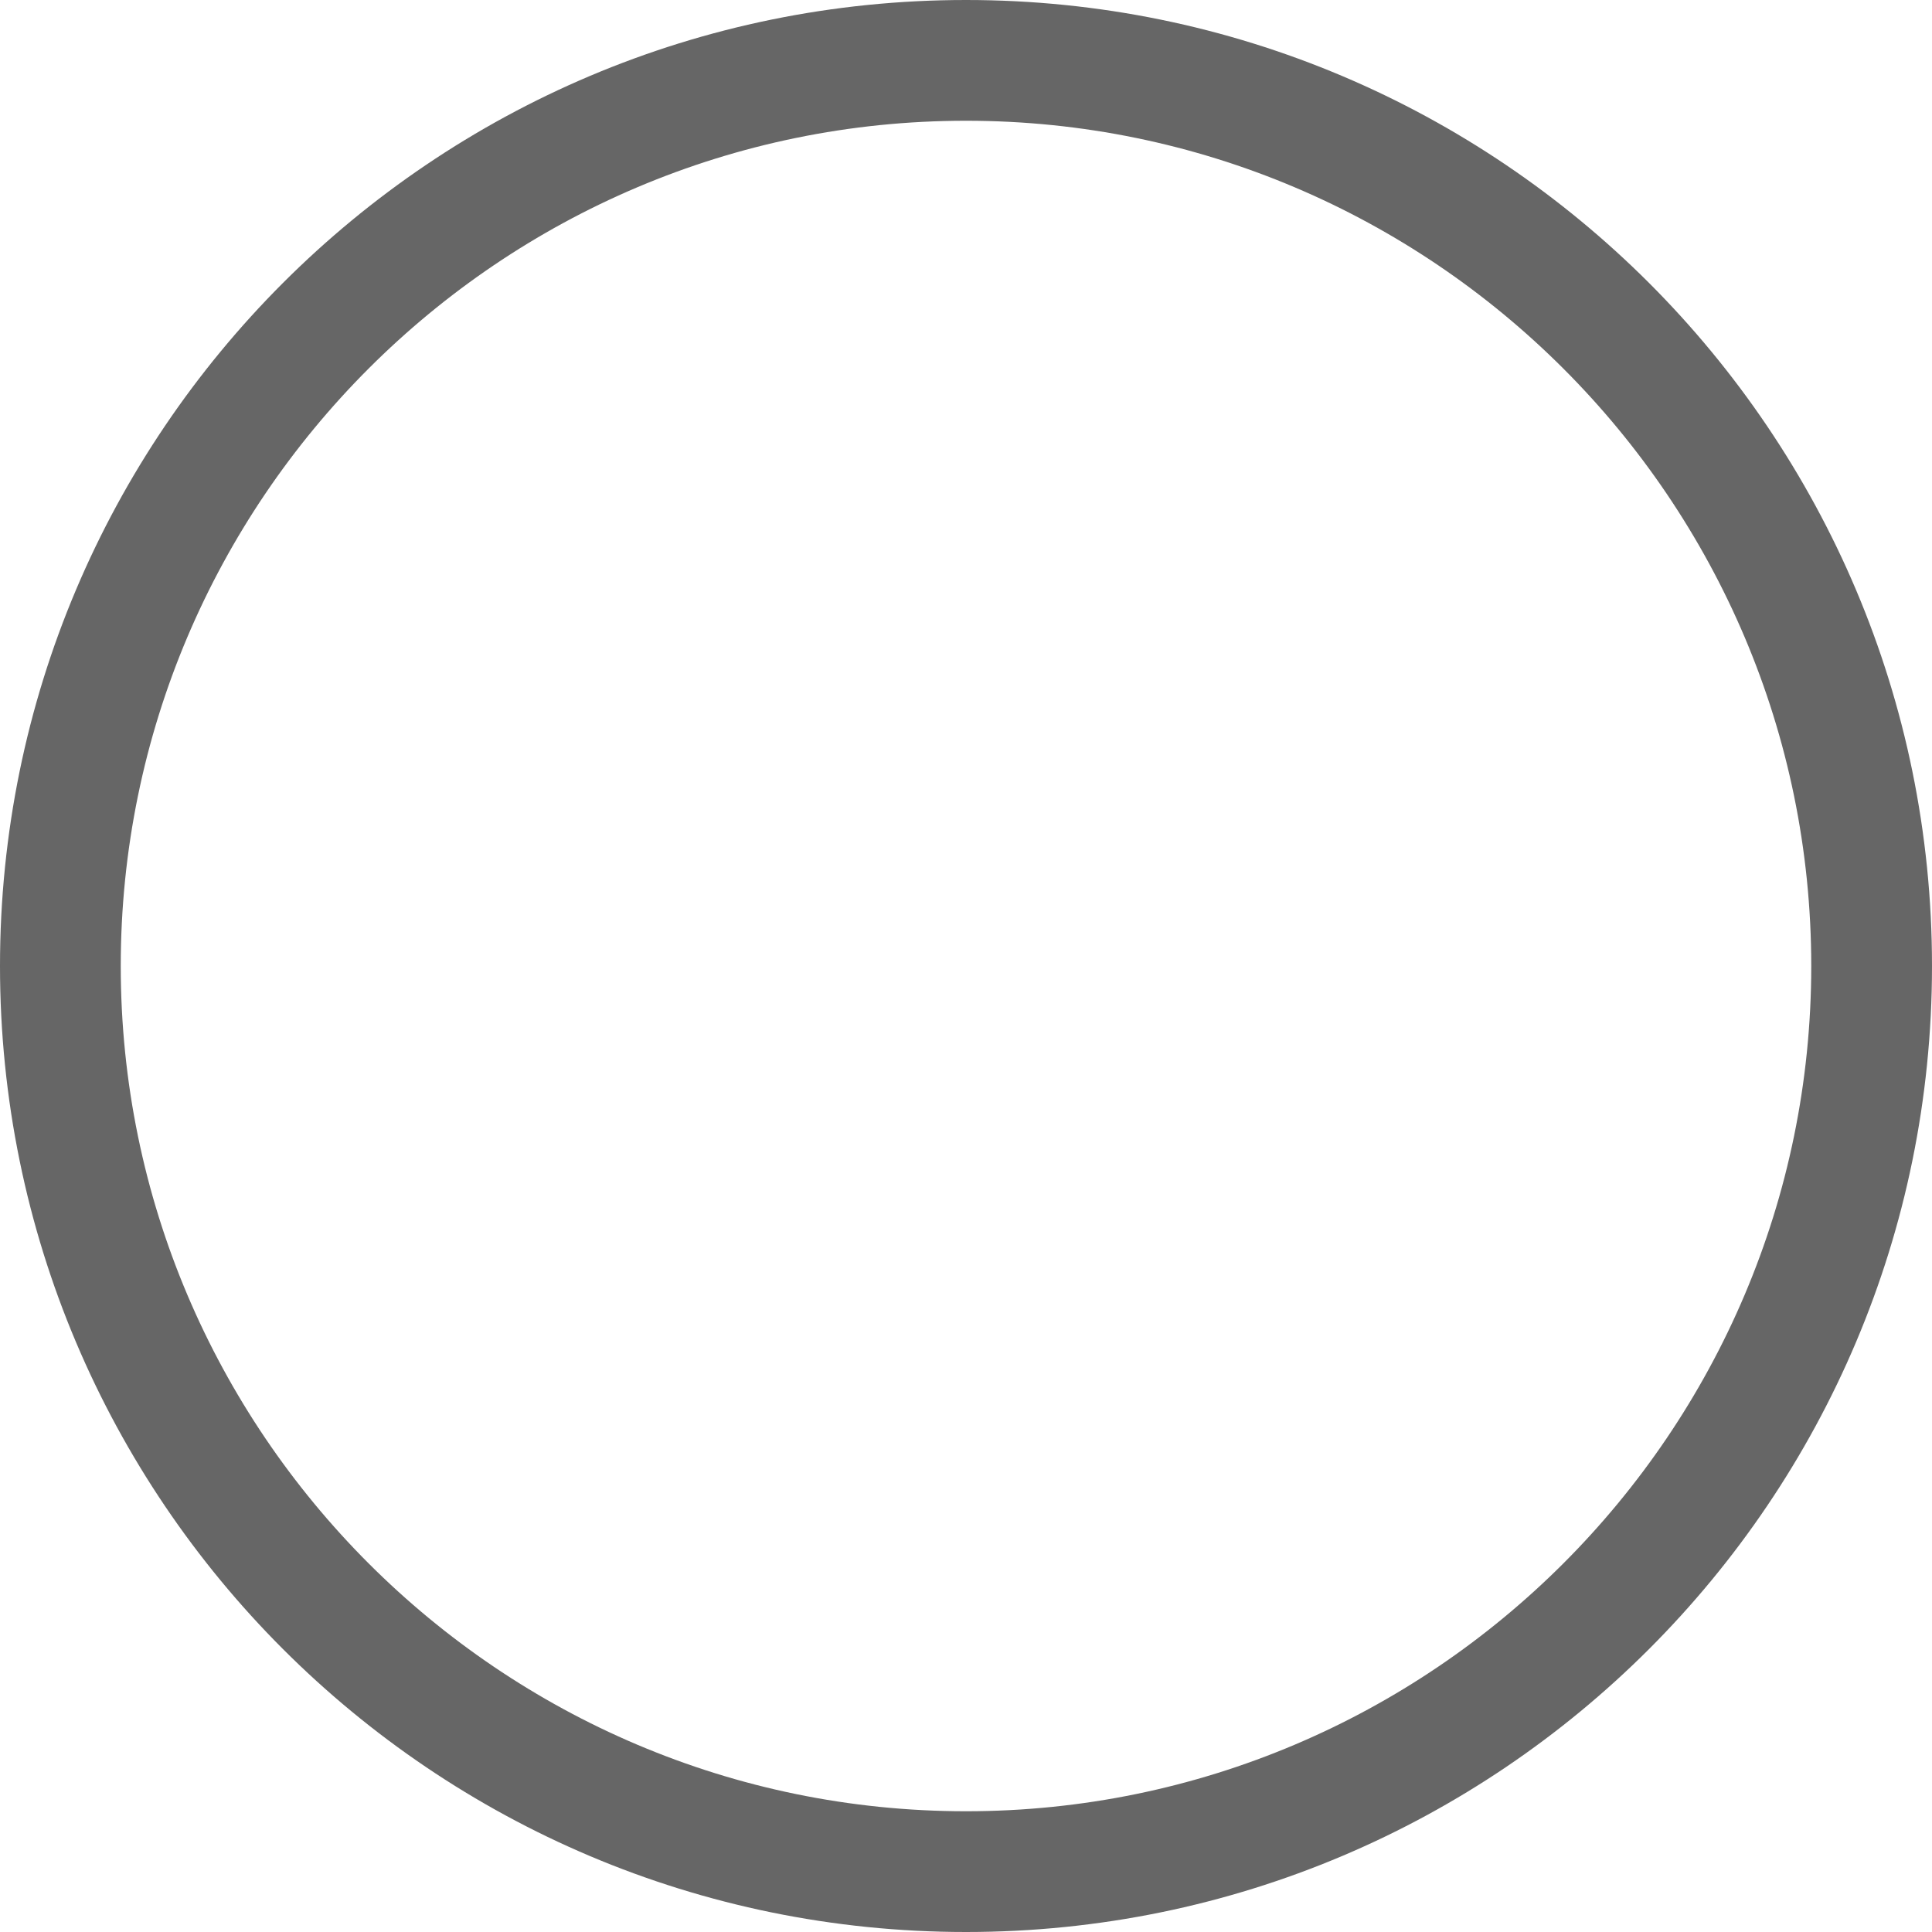 <svg xmlns="http://www.w3.org/2000/svg" xmlns:xlink="http://www.w3.org/1999/xlink" id="Layer_1" width="16" height="16" x="0" y="0" enable-background="new 0 0 16 16" version="1.1" viewBox="0 0 16 16" xml:space="preserve"><g><path fill="#666" d="M8,1C11.859,1,15,4.14,15,8c0,3.86-3.141,7-7,7c-3.86,0-7-3.141-7-7C1,4.14,4.14,1,8,1 M8,0 C3.582,0,0,3.582,0,8c0,4.418,3.582,8,8,8c4.418,0,8-3.582,8-8C16,3.582,12.418,0,8,0L8,0z"/></g></svg>